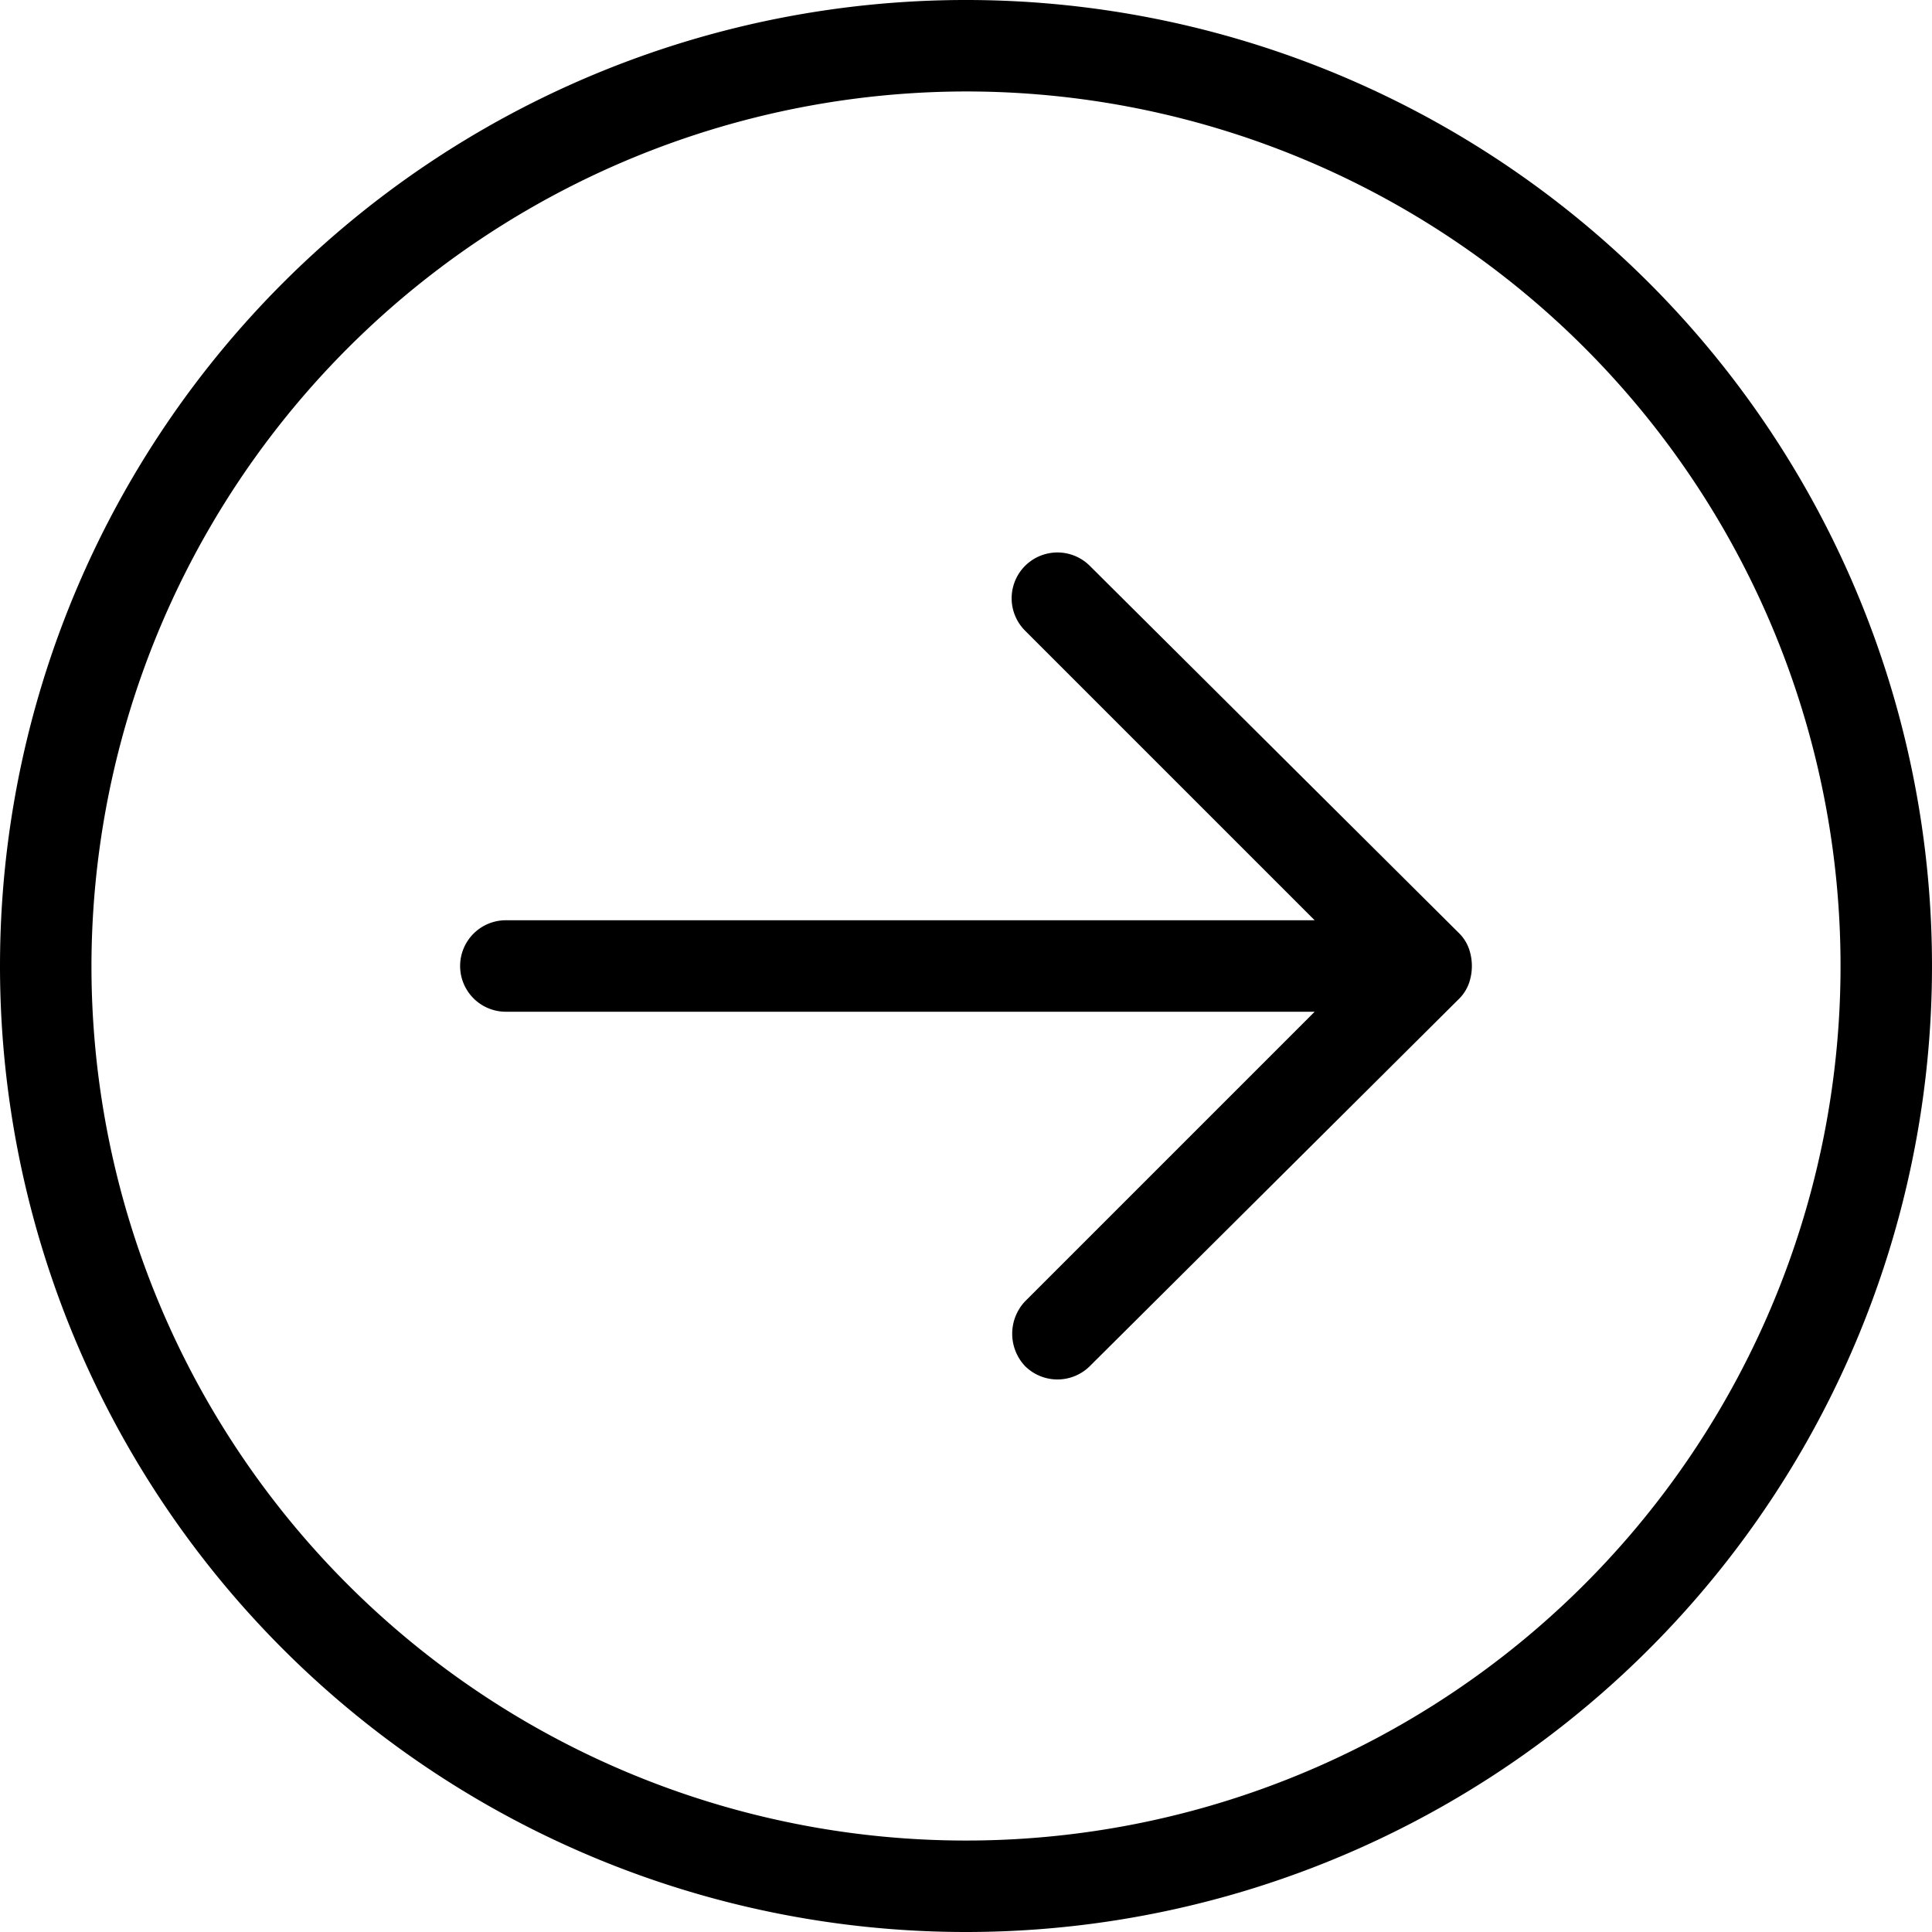 <svg xmlns="http://www.w3.org/2000/svg" width="101.4" height="101.4" viewBox="0 0 101.4 101.4">
  <path id="next-btn" d="M0,50.7a50.7,50.7,0,1,1,50.7,50.7A50.7,50.7,0,0,1,0,50.7Zm4.8,0A45.9,45.9,0,1,0,50.7,4.8,45.964,45.964,0,0,0,4.8,50.7Zm49,21a2.478,2.478,0,0,1,0-3.4L69,53.1H26.5a2.4,2.4,0,1,1,.1-4.8H69L53.8,33.1a2.4,2.4,0,0,1,3.4-3.4L76.6,49a2.173,2.173,0,0,1,.5.8,2.773,2.773,0,0,1,0,1.8,2.177,2.177,0,0,1-.5.8L57.2,71.7a2.414,2.414,0,0,1-3.4,0Z" fill="currentColor"/>
</svg>
